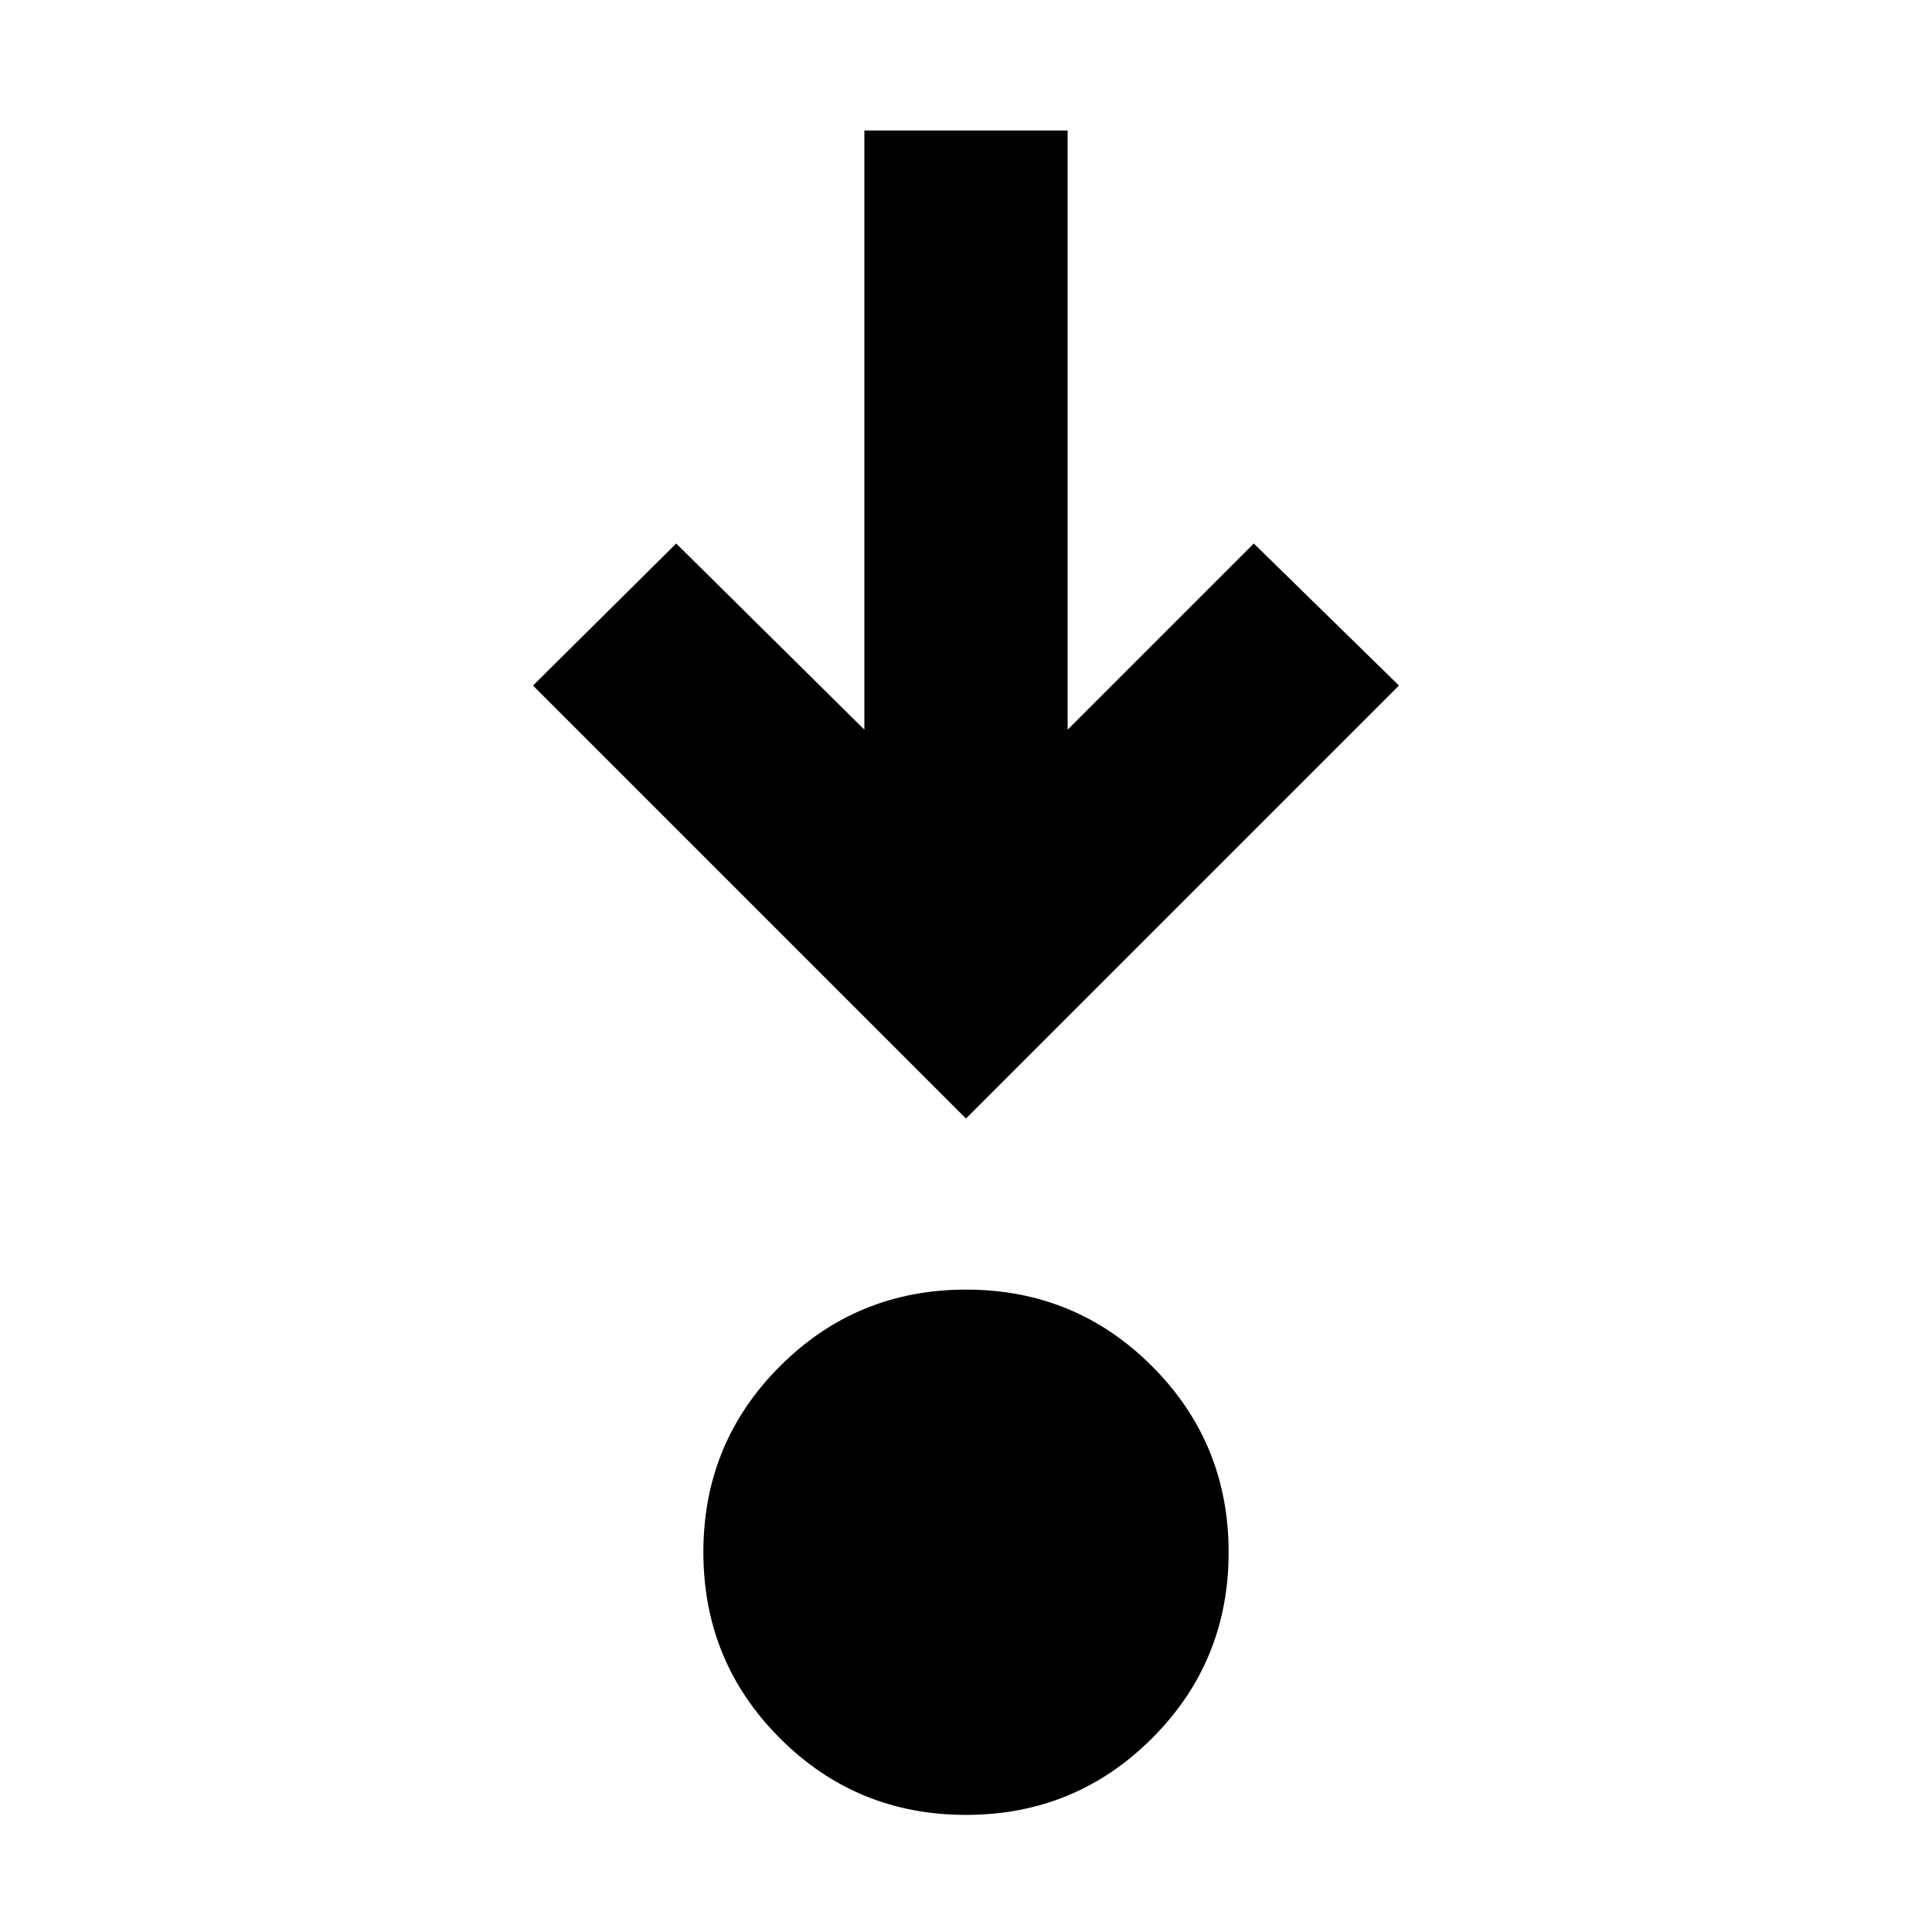 <svg xmlns="http://www.w3.org/2000/svg" height="24" viewBox="0 -960 960 960" width="24"><path d="M479.97-58.19q-54.39 0-92.43-38.08-38.04-38.07-38.04-92.45 0-54.39 38.07-92.43 38.07-38.05 92.46-38.05 54.39 0 92.43 38.08 38.04 38.07 38.04 92.45 0 54.39-38.07 92.43-38.07 38.05-92.46 38.05ZM480-404.2 264.85-619.35 336-689.94l93.5 92.5v-297.71h101v297.71l92.5-92.5 72.15 70.59L480-404.2Z"/></svg>